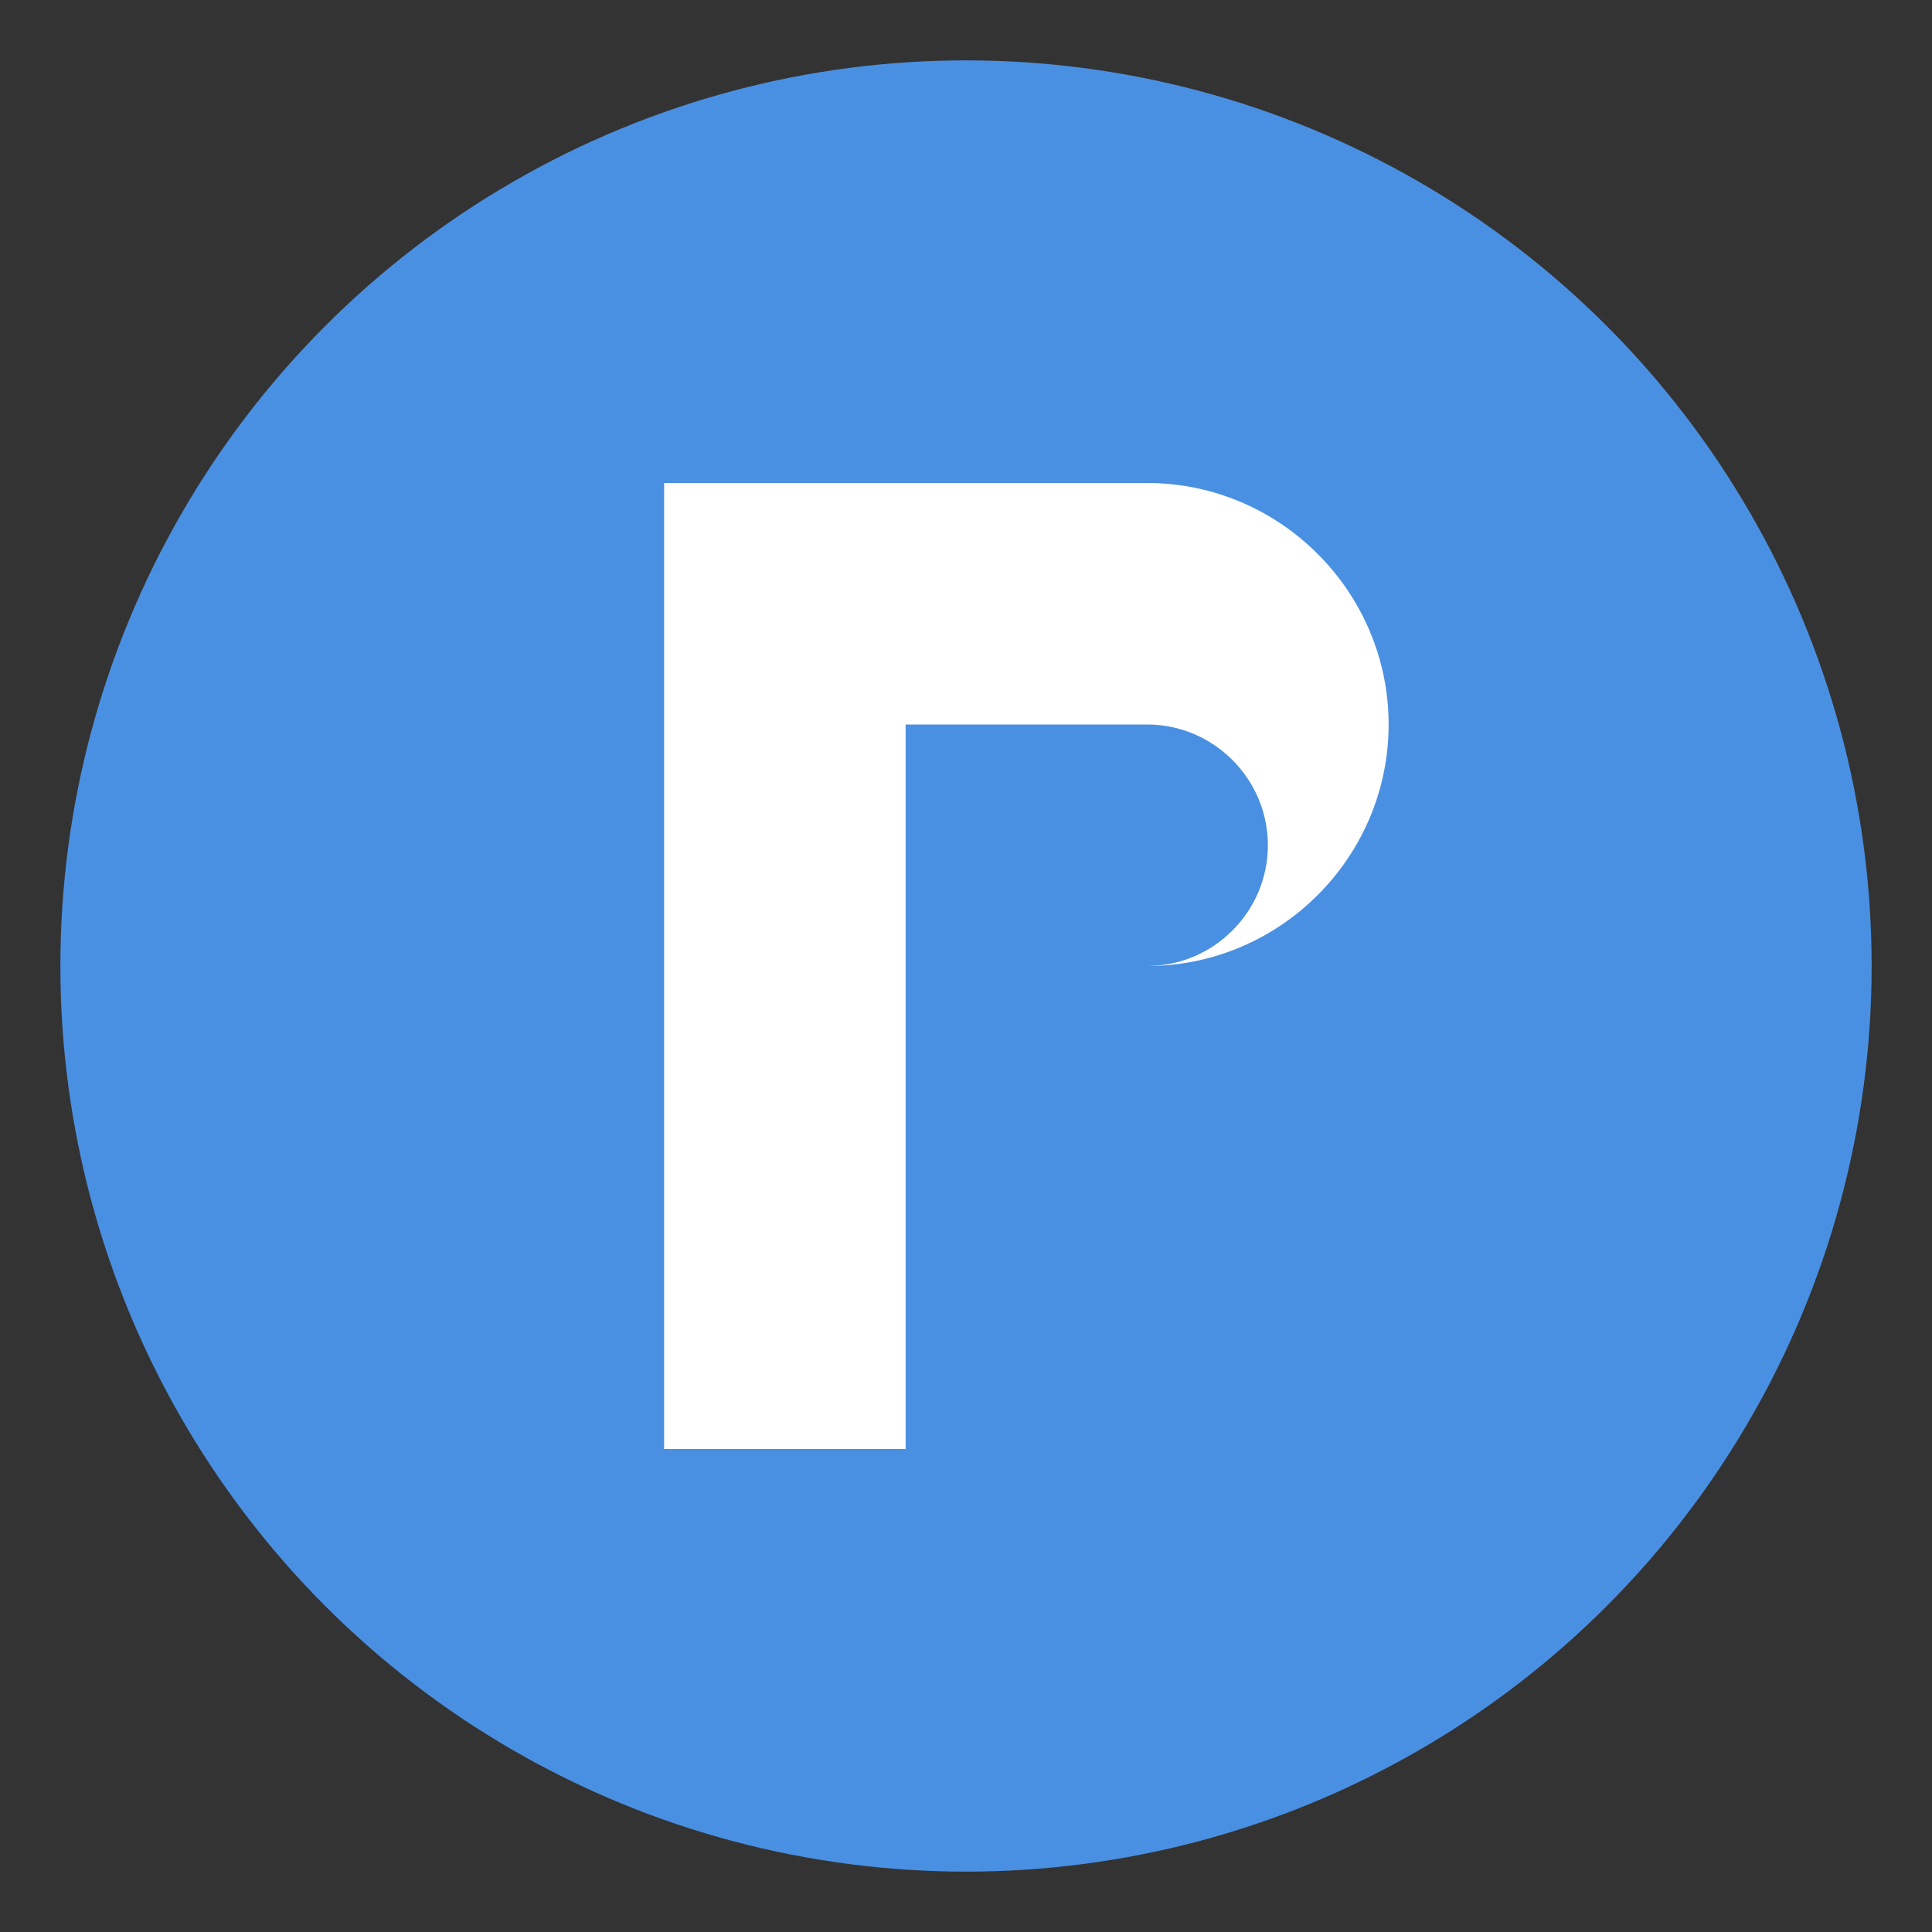 <?xml version="1.0" encoding="UTF-8"?>
<svg width="32" height="32" viewBox="0 0 32 32" fill="none" xmlns="http://www.w3.org/2000/svg">
  <rect x="0" y="0" width="32" height="32" fill="#333333" stroke="none"/>
  <!-- Background circle -->
  <circle cx="16" cy="16" r="15" fill="#4A90E2"/>
  
  <!-- Stylized "P" for Prompt -->
  <path d="M11 8h8c2.2 0 4 1.8 4 4s-1.8 4-4 4h-4v8h-4V8z" fill="white"/>
  <path d="M15 12h4c1.1 0 2 0.9 2 2s-0.9 2-2 2h-4v-4z" fill="#4A90E2"/>
</svg>
